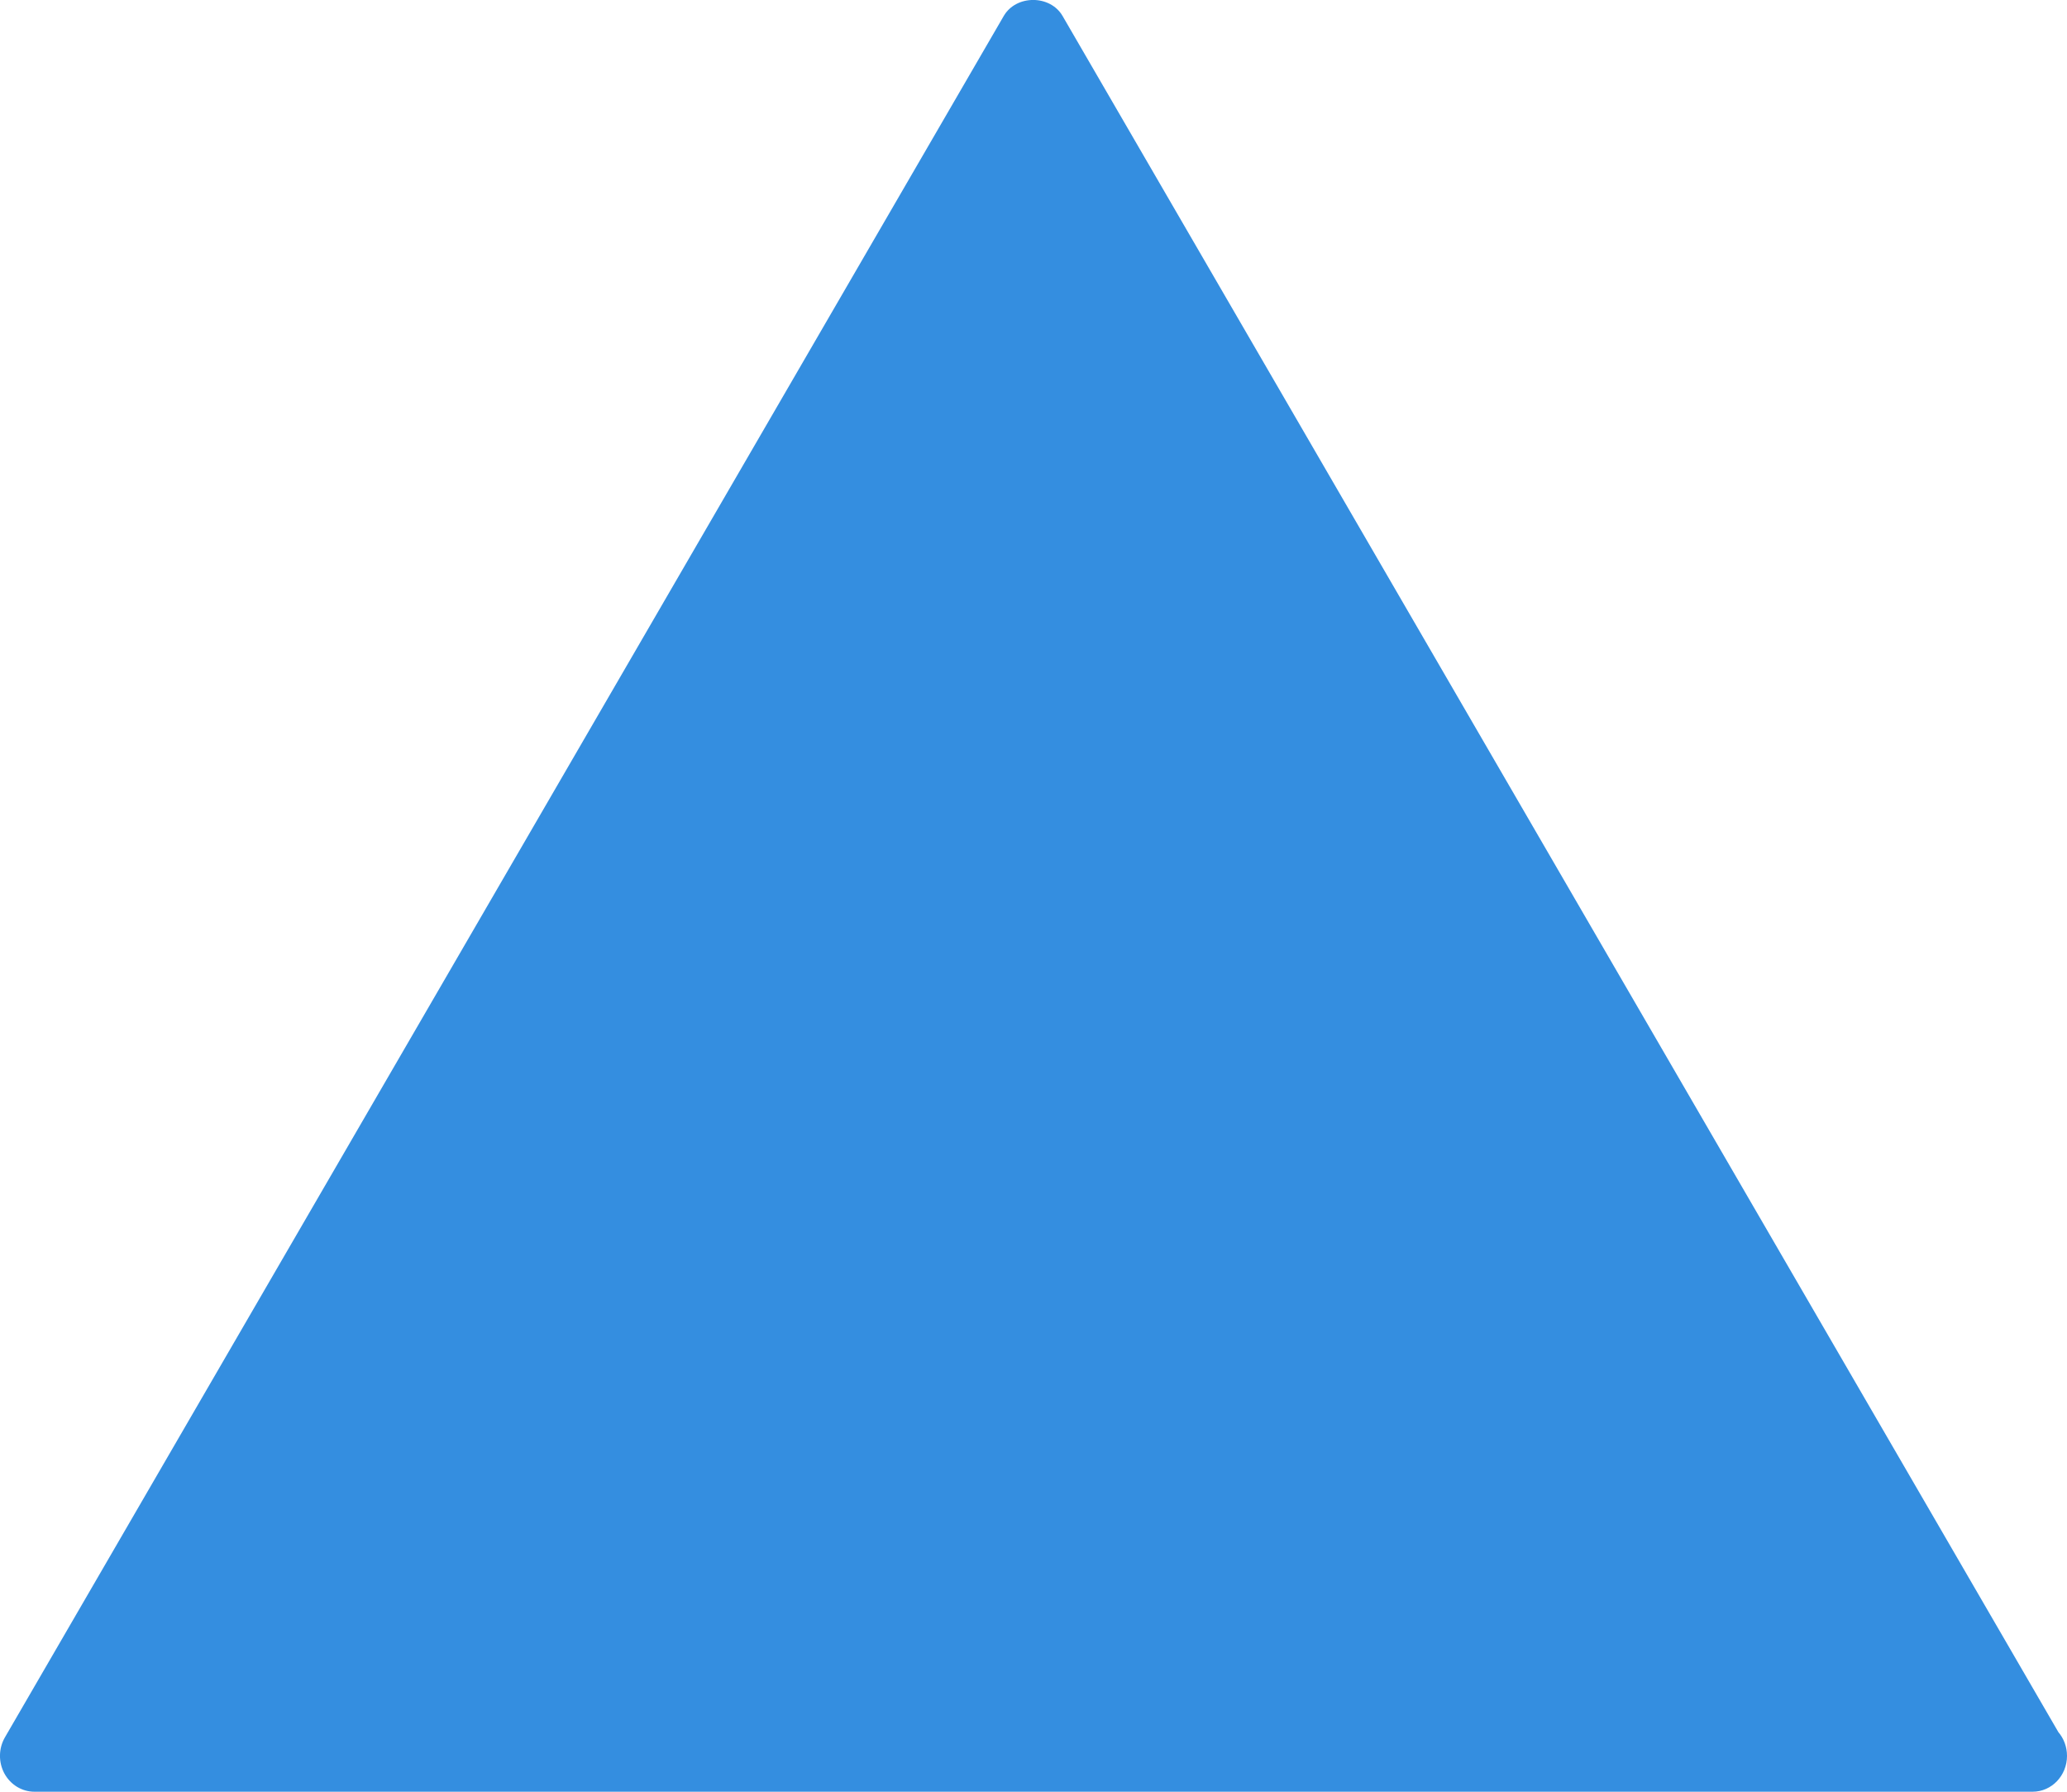 <svg width="15" height="13" viewBox="0 0 15 13" xmlns="http://www.w3.org/2000/svg"><desc>Created with Sketch.</desc><path d="M24.937,20.567 L17.711,8.116 C17.621,7.961 17.374,7.961 17.284,8.116 L10.036,20.605 C9.989,20.686 9.988,20.786 10.032,20.868 C10.077,20.95 10.16,21 10.25,21 L24.75,21 C24.889,21 25,20.883 25,20.74 C25,20.673 24.976,20.613 24.937,20.567" transform="translate(-302 -53) translate(292 45)" fill="#348EE0"/></svg>